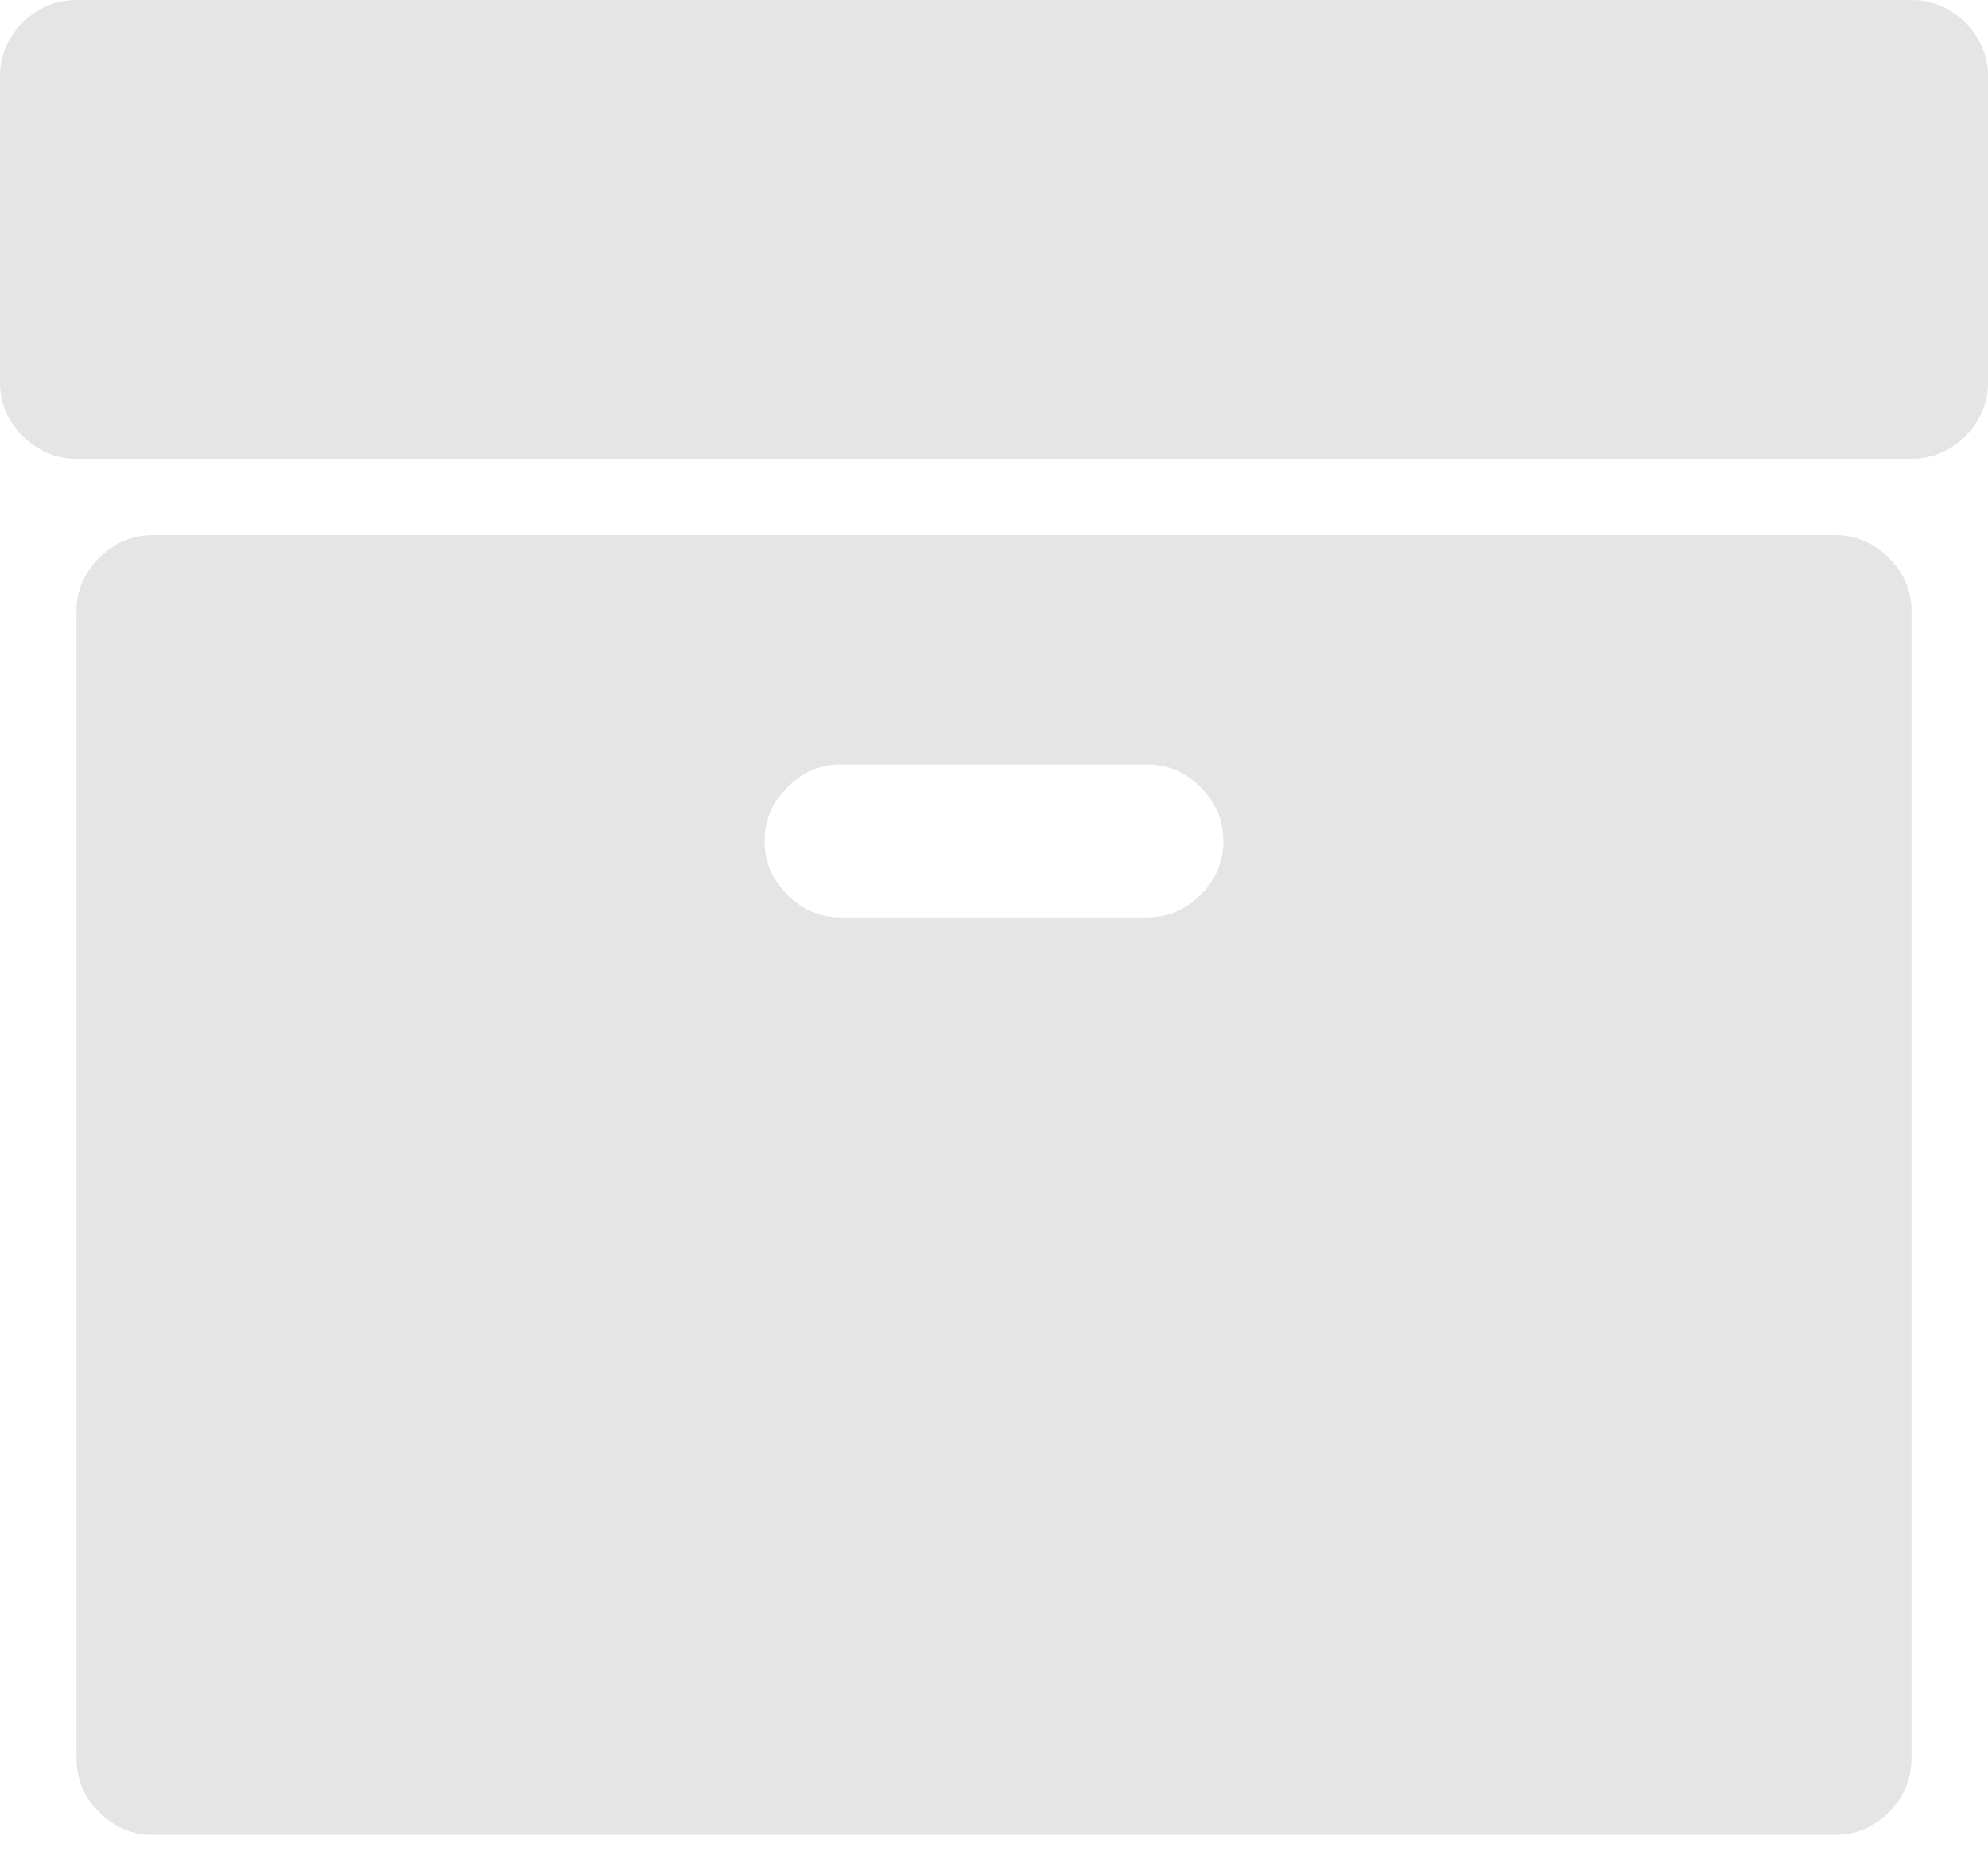 <svg width="15" height="14" viewBox="0 0 15 14" fill="none" xmlns="http://www.w3.org/2000/svg">
<path d="M9.231 6.346C9.231 6.19 9.174 6.055 9.059 5.941C8.945 5.826 8.81 5.769 8.654 5.769H6.346C6.19 5.769 6.055 5.826 5.941 5.941C5.826 6.055 5.769 6.19 5.769 6.346C5.769 6.502 5.826 6.638 5.941 6.752C6.055 6.866 6.19 6.923 6.346 6.923H8.654C8.81 6.923 8.945 6.866 9.059 6.752C9.174 6.638 9.231 6.502 9.231 6.346ZM14.423 4.615V13.269C14.423 13.425 14.366 13.561 14.252 13.675C14.138 13.789 14.002 13.846 13.846 13.846H1.154C0.998 13.846 0.862 13.789 0.748 13.675C0.634 13.561 0.577 13.425 0.577 13.269V4.615C0.577 4.459 0.634 4.324 0.748 4.21C0.862 4.096 0.998 4.038 1.154 4.038H13.846C14.002 4.038 14.138 4.096 14.252 4.21C14.366 4.324 14.423 4.459 14.423 4.615ZM15 0.577V2.885C15 3.041 14.943 3.176 14.829 3.29C14.714 3.404 14.579 3.462 14.423 3.462H0.577C0.421 3.462 0.285 3.404 0.171 3.29C0.057 3.176 0 3.041 0 2.885V0.577C0 0.421 0.057 0.285 0.171 0.171C0.285 0.057 0.421 0 0.577 0H14.423C14.579 0 14.714 0.057 14.829 0.171C14.943 0.285 15 0.421 15 0.577Z" fill="#E5E5E5"/>
</svg>
